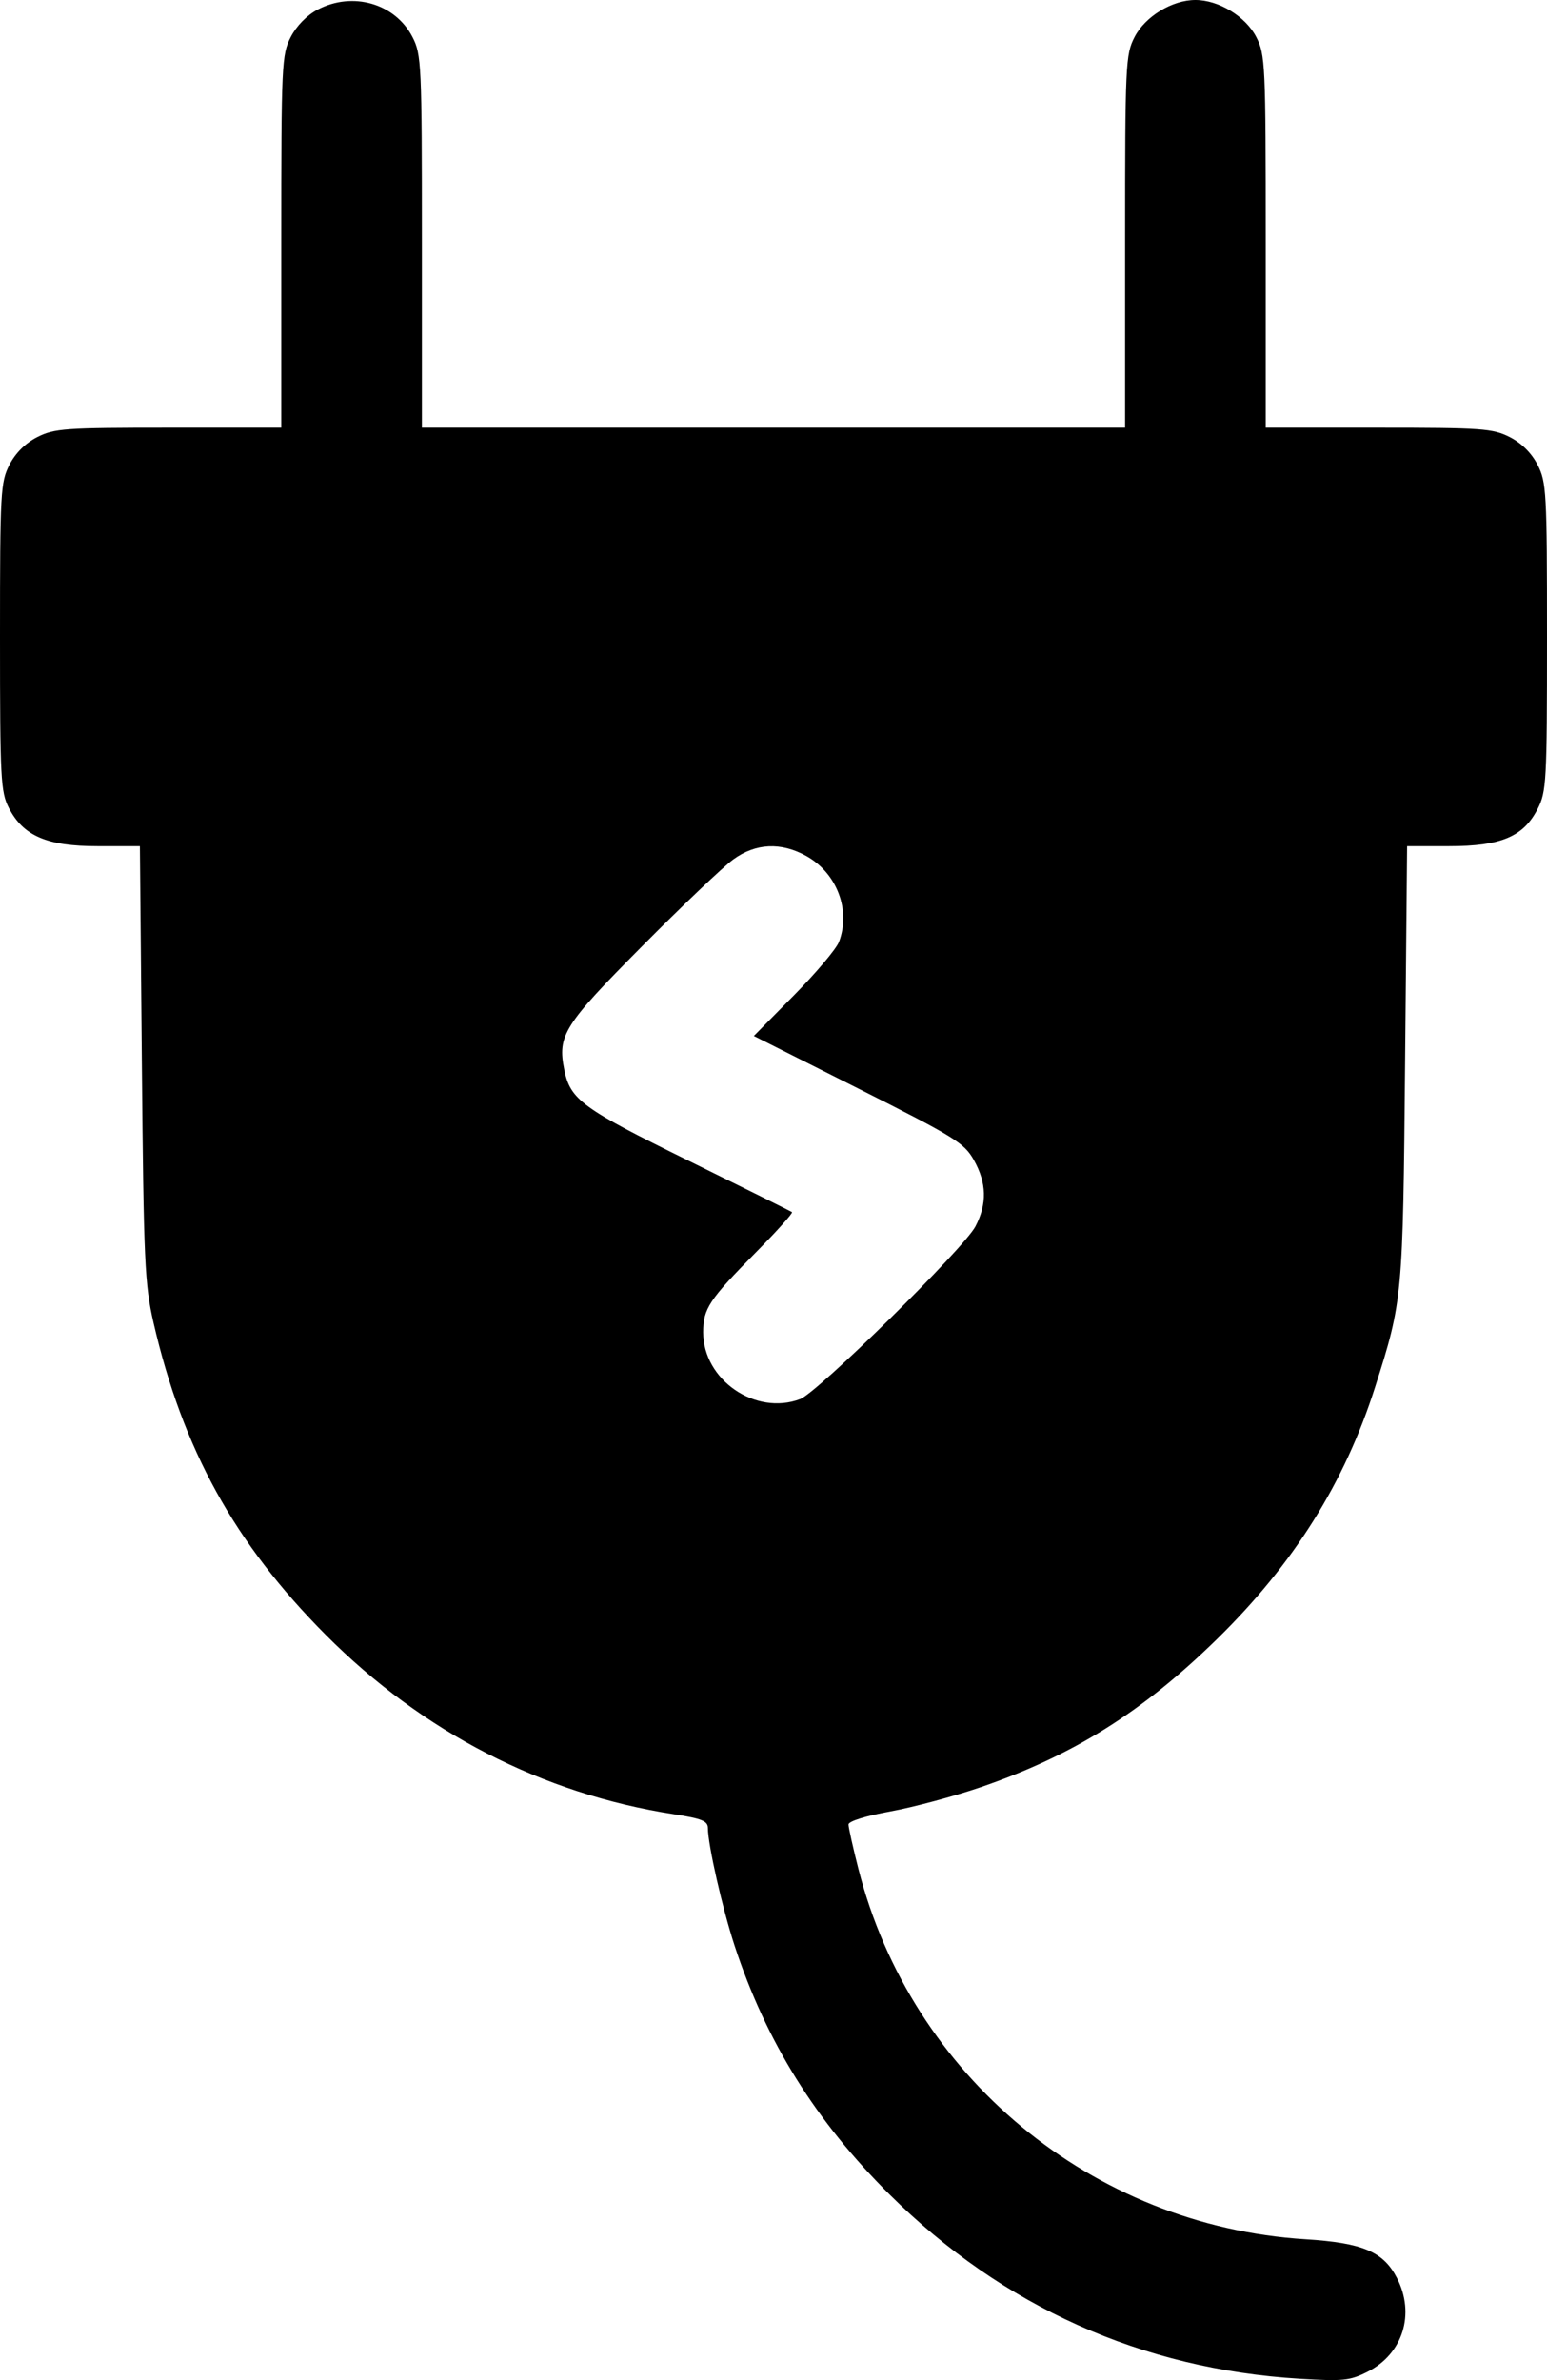 <svg width="39" height="60" viewBox="0 0 39 60" fill="none" xmlns="http://www.w3.org/2000/svg">
<path fill-rule="evenodd" clip-rule="evenodd" d="M8.008 0.242C7.738 0.383 7.474 0.653 7.329 0.935C7.102 1.375 7.091 1.62 7.091 6.09V10.783H4.25C1.636 10.783 1.371 10.802 0.942 11.018C0.642 11.17 0.391 11.419 0.238 11.717C0.014 12.153 0 12.402 0 16.057C0 19.632 0.017 19.968 0.224 20.369C0.587 21.074 1.183 21.331 2.459 21.331H3.527L3.577 26.81C3.622 31.817 3.648 32.38 3.87 33.344C4.607 36.535 5.915 38.907 8.212 41.214C10.653 43.665 13.675 45.222 16.989 45.735C17.698 45.845 17.846 45.906 17.846 46.086C17.846 46.501 18.212 48.114 18.519 49.049C19.313 51.467 20.567 53.478 22.439 55.334C25.278 58.149 28.791 59.725 32.769 59.966C33.863 60.032 34.031 60.015 34.48 59.788C35.368 59.338 35.682 58.331 35.217 57.426C34.875 56.762 34.351 56.54 32.911 56.45C27.533 56.115 22.973 52.339 21.642 47.119C21.504 46.577 21.391 46.071 21.391 45.994C21.391 45.912 21.821 45.778 22.444 45.665C23.024 45.559 24.047 45.285 24.719 45.055C27.053 44.255 28.807 43.155 30.685 41.315C32.616 39.422 33.898 37.378 34.666 34.968C35.361 32.788 35.368 32.709 35.422 26.81L35.473 21.331H36.532C37.839 21.331 38.403 21.094 38.762 20.396C38.986 19.96 39 19.711 39 16.057C39 12.402 38.986 12.153 38.762 11.717C38.609 11.419 38.358 11.17 38.058 11.018C37.629 10.802 37.364 10.783 34.75 10.783H31.909V6.09C31.909 1.618 31.898 1.375 31.671 0.935C31.404 0.415 30.723 0 30.136 0C29.55 0 28.869 0.415 28.602 0.935C28.375 1.375 28.364 1.618 28.364 6.09V10.783H19.5H10.636V6.09C10.636 1.618 10.625 1.375 10.399 0.935C9.962 0.087 8.895 -0.223 8.008 0.242ZM20.327 21.579C21.1 22.01 21.456 22.947 21.15 23.746C21.082 23.922 20.572 24.527 20.016 25.091L19.004 26.116L21.645 27.445C24.068 28.664 24.307 28.812 24.55 29.242C24.875 29.819 24.889 30.347 24.591 30.917C24.303 31.47 20.615 35.103 20.172 35.27C19.046 35.694 17.727 34.786 17.727 33.587C17.727 32.989 17.872 32.77 19.067 31.56C19.591 31.03 19.995 30.579 19.966 30.557C19.937 30.535 18.757 29.948 17.343 29.253C14.677 27.942 14.378 27.722 14.226 26.971C14.051 26.101 14.21 25.846 16.171 23.87C17.189 22.843 18.23 21.852 18.484 21.667C19.049 21.254 19.689 21.224 20.327 21.579Z" fill="black"/>
</svg>
